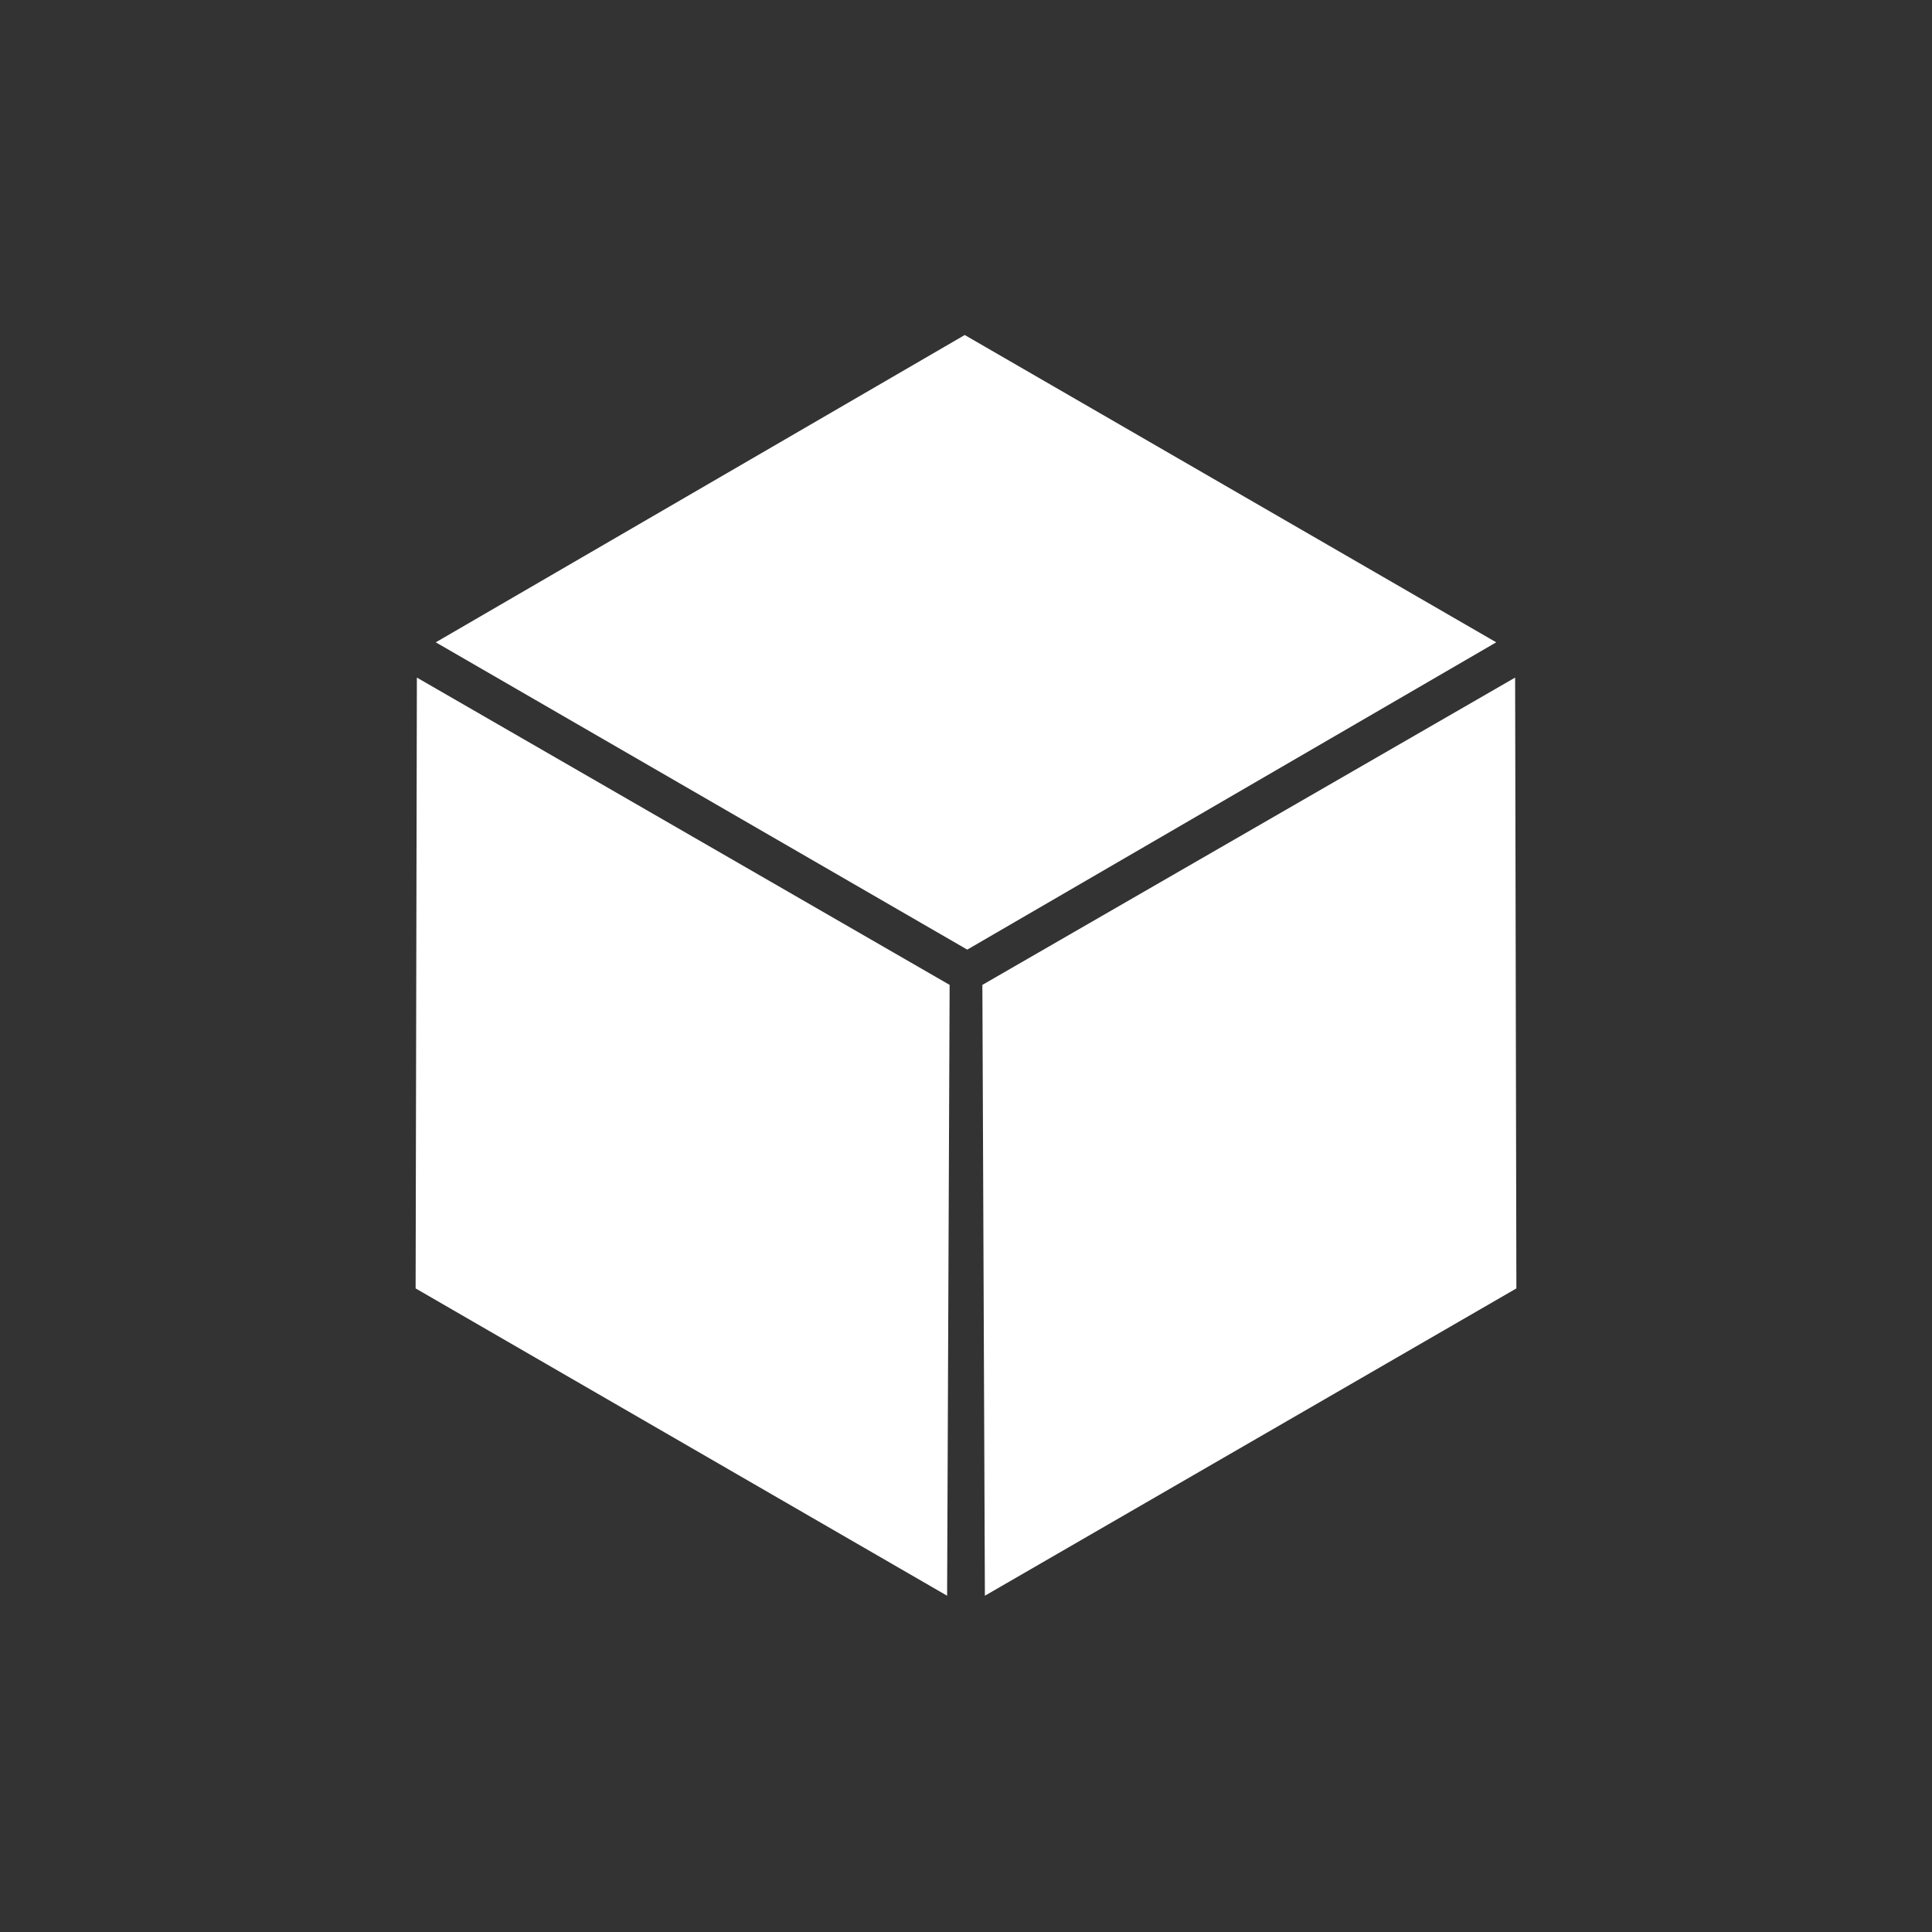<?xml version="1.0" encoding="UTF-8"?>
<svg id="Layer_1" data-name="Layer 1" xmlns="http://www.w3.org/2000/svg" xmlns:xlink="http://www.w3.org/1999/xlink" viewBox="0 0 15.34 15.34">
  <rect x="0" y="0" width="15.34" height="15.34" fill="#333333" stroke="none"/>
  <defs>
    <style>
      .cls-1 {
        clip-path: url(#clippath-2);
      }

      .cls-2 {
        isolation: isolate;
      }

      .cls-3 {
        fill: none;
      }

      .cls-3, .cls-4 {
        stroke-width: 0px;
      }

      .cls-5 {
        clip-path: url(#clippath-1);
      }

      .cls-6 {
        clip-path: url(#clippath);
      }

      .cls-4 {
        fill: #fff;
      }
    </style>
    <clipPath id="clippath">
      <polygon class="cls-3" points="3.46 5.1 7.66 2.66 11.88 5.1 7.68 7.54 3.46 5.1"/>
    </clipPath>
    <clipPath id="clippath-1">
      <polygon class="cls-3" points="3.3 10.23 3.31 5.38 7.54 7.82 7.52 12.67 3.3 10.23"/>
    </clipPath>
    <clipPath id="clippath-2">
      <polygon class="cls-3" points="7.82 12.67 7.8 7.82 12.03 5.38 12.04 10.23 7.82 12.67"/>
    </clipPath>
  </defs>
  <g class="cls-2">
    <g class="cls-6">
      <polyline class="cls-4" points="11.88 5.1 7.66 2.66 3.46 5.1 7.68 7.54 11.88 5.1"/>
    </g>
  </g>
  <g>
    <g class="cls-2">
      <g class="cls-5">
        <polyline class="cls-4" points="7.54 7.82 3.31 5.38 3.3 10.23 7.52 12.67 7.54 7.82"/>
      </g>
    </g>
    <g class="cls-2">
      <g class="cls-1">
        <polyline class="cls-4" points="12.03 5.38 7.8 7.82 7.82 12.67 12.04 10.23 12.03 5.38"/>
      </g>
    </g>
  </g>
</svg>